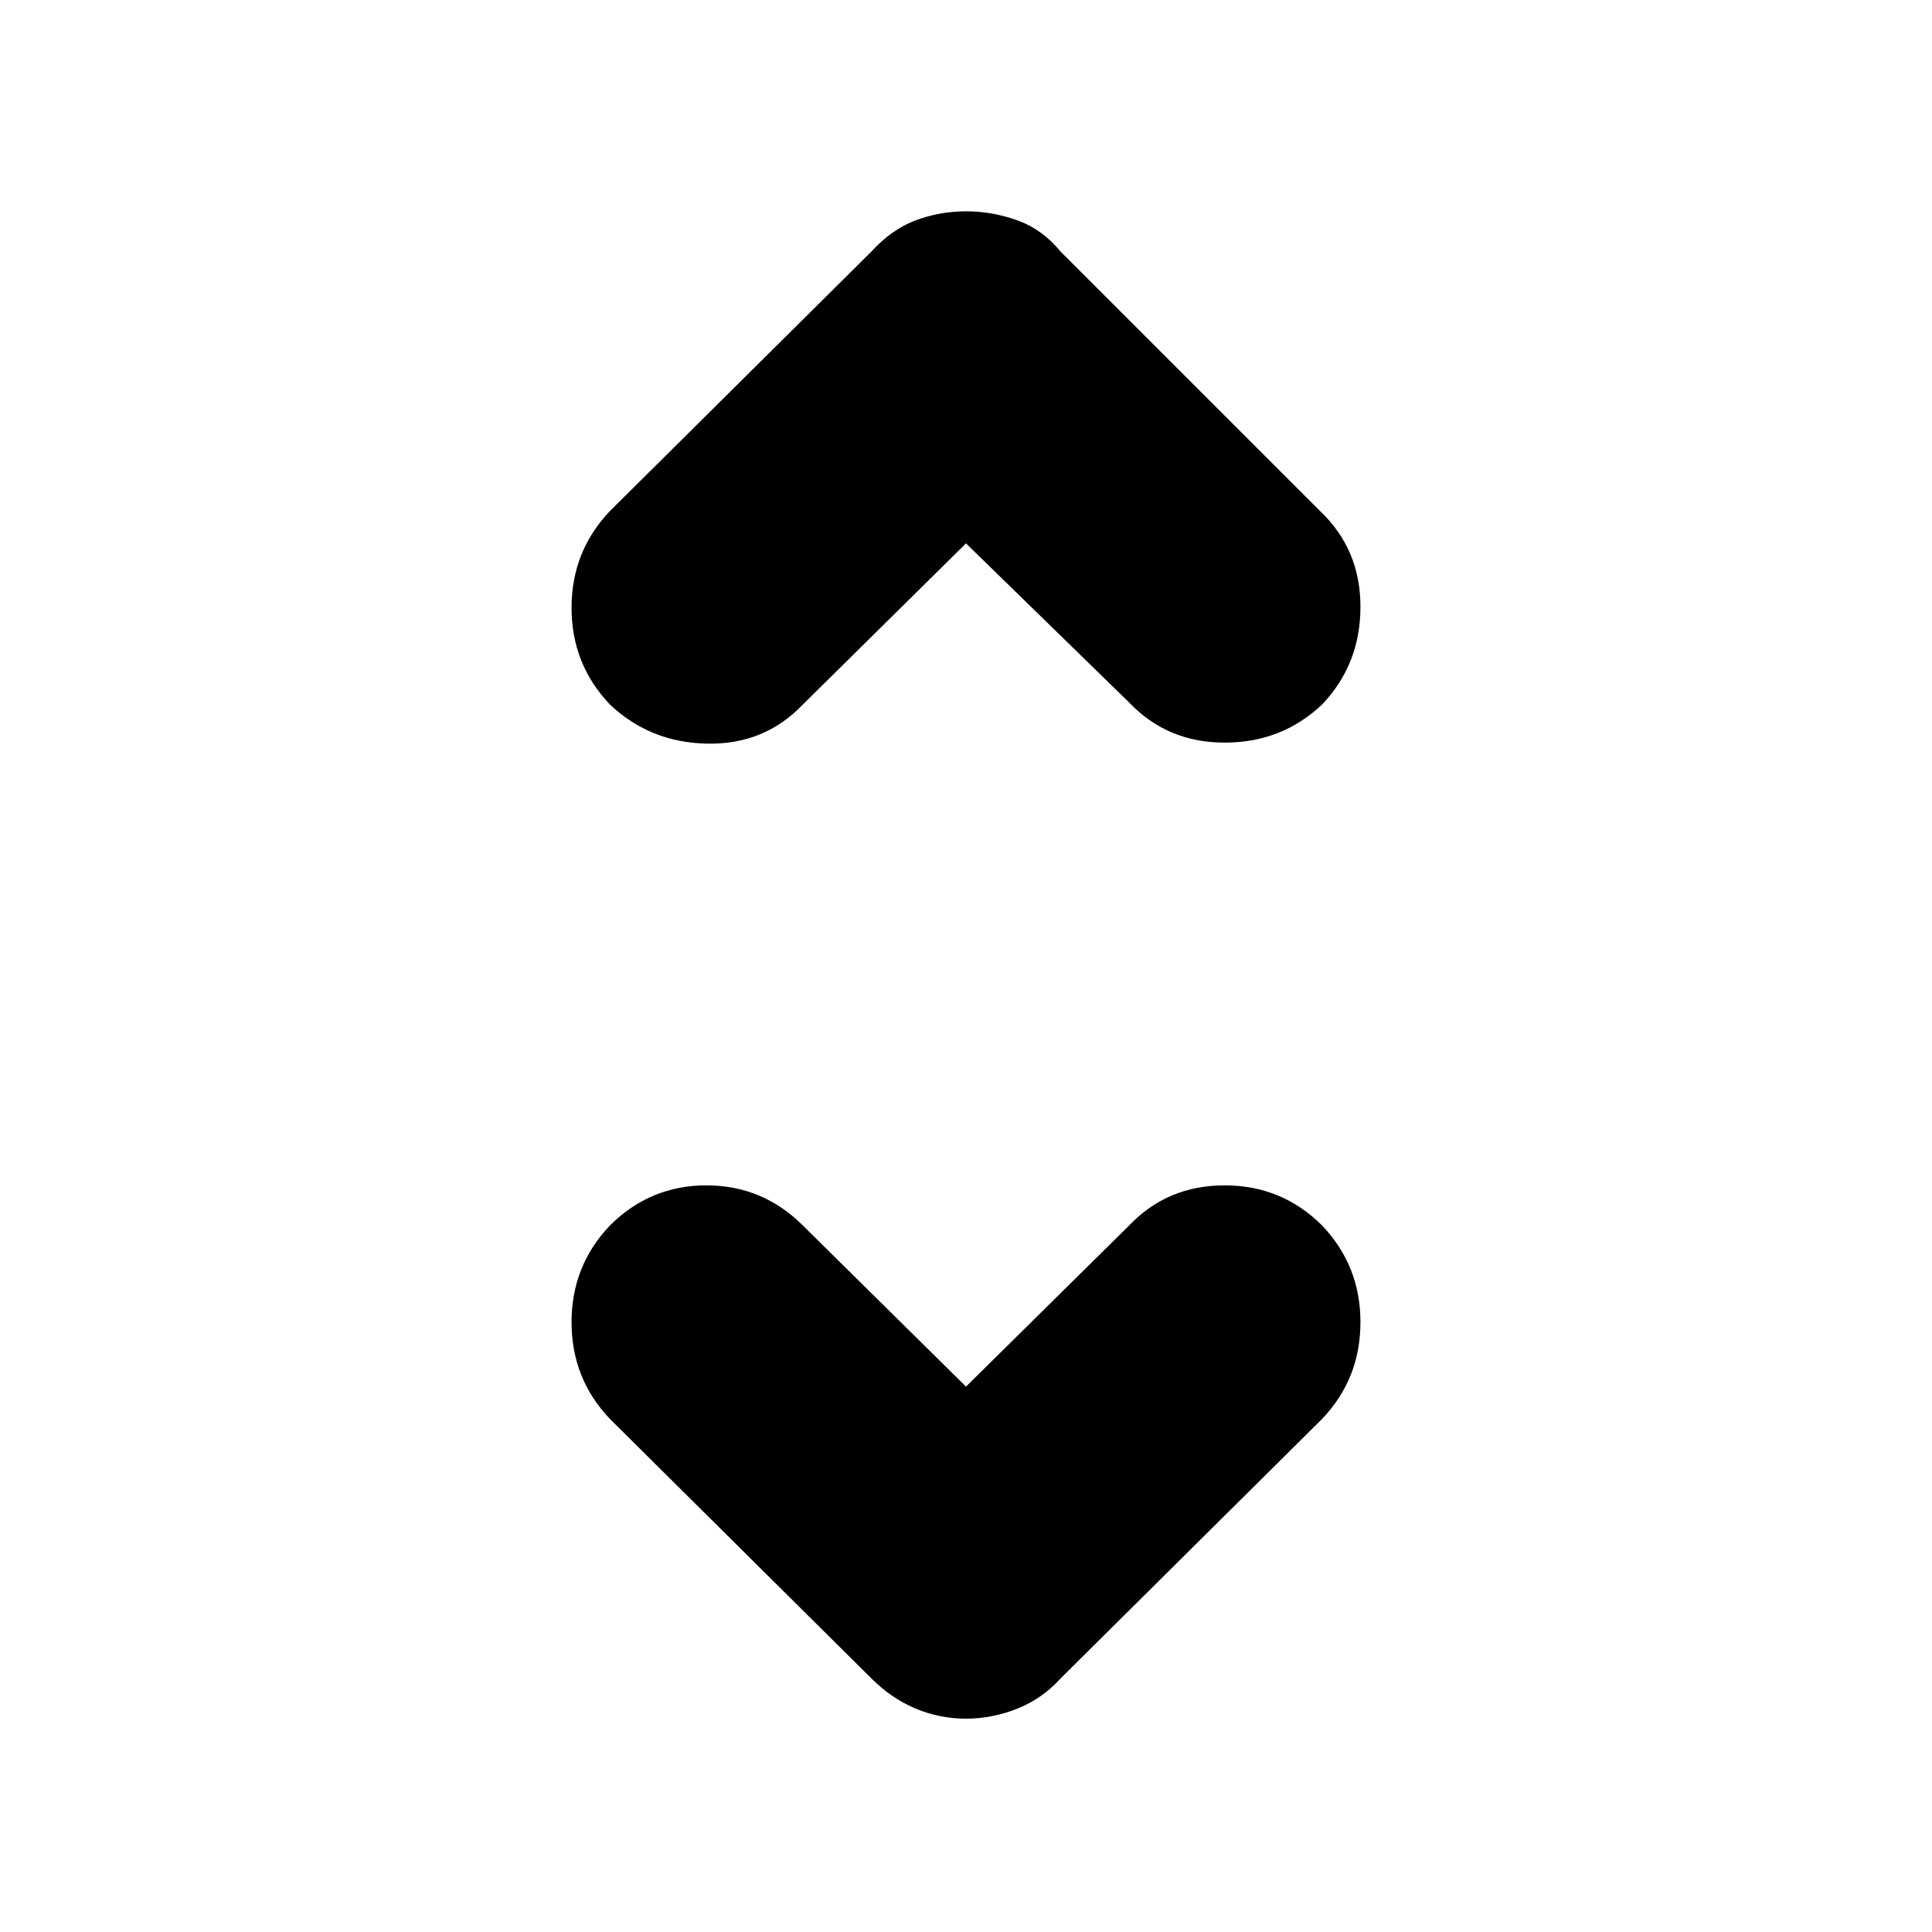 <svg xmlns="http://www.w3.org/2000/svg" height="24" width="24"><path d="M7.575 8.75Q7.1 8.25 7.1 7.55Q7.1 6.85 7.575 6.35L10.825 3.125Q11.075 2.85 11.375 2.737Q11.675 2.625 12 2.625Q12.325 2.625 12.638 2.737Q12.95 2.85 13.175 3.125L16.4 6.35Q16.9 6.825 16.9 7.537Q16.9 8.25 16.425 8.75Q15.925 9.225 15.213 9.225Q14.5 9.225 14.025 8.725L12 6.75L9.975 8.75Q9.5 9.25 8.788 9.238Q8.075 9.225 7.575 8.75ZM12 21.35Q11.675 21.35 11.375 21.225Q11.075 21.1 10.825 20.85L7.575 17.625Q7.1 17.125 7.1 16.425Q7.1 15.725 7.575 15.225Q8.075 14.725 8.775 14.725Q9.475 14.725 9.975 15.225L12 17.225L14.025 15.225Q14.5 14.725 15.213 14.725Q15.925 14.725 16.425 15.225Q16.9 15.725 16.9 16.425Q16.9 17.125 16.425 17.625L13.175 20.85Q12.95 21.1 12.638 21.225Q12.325 21.35 12 21.35Z"/></svg>